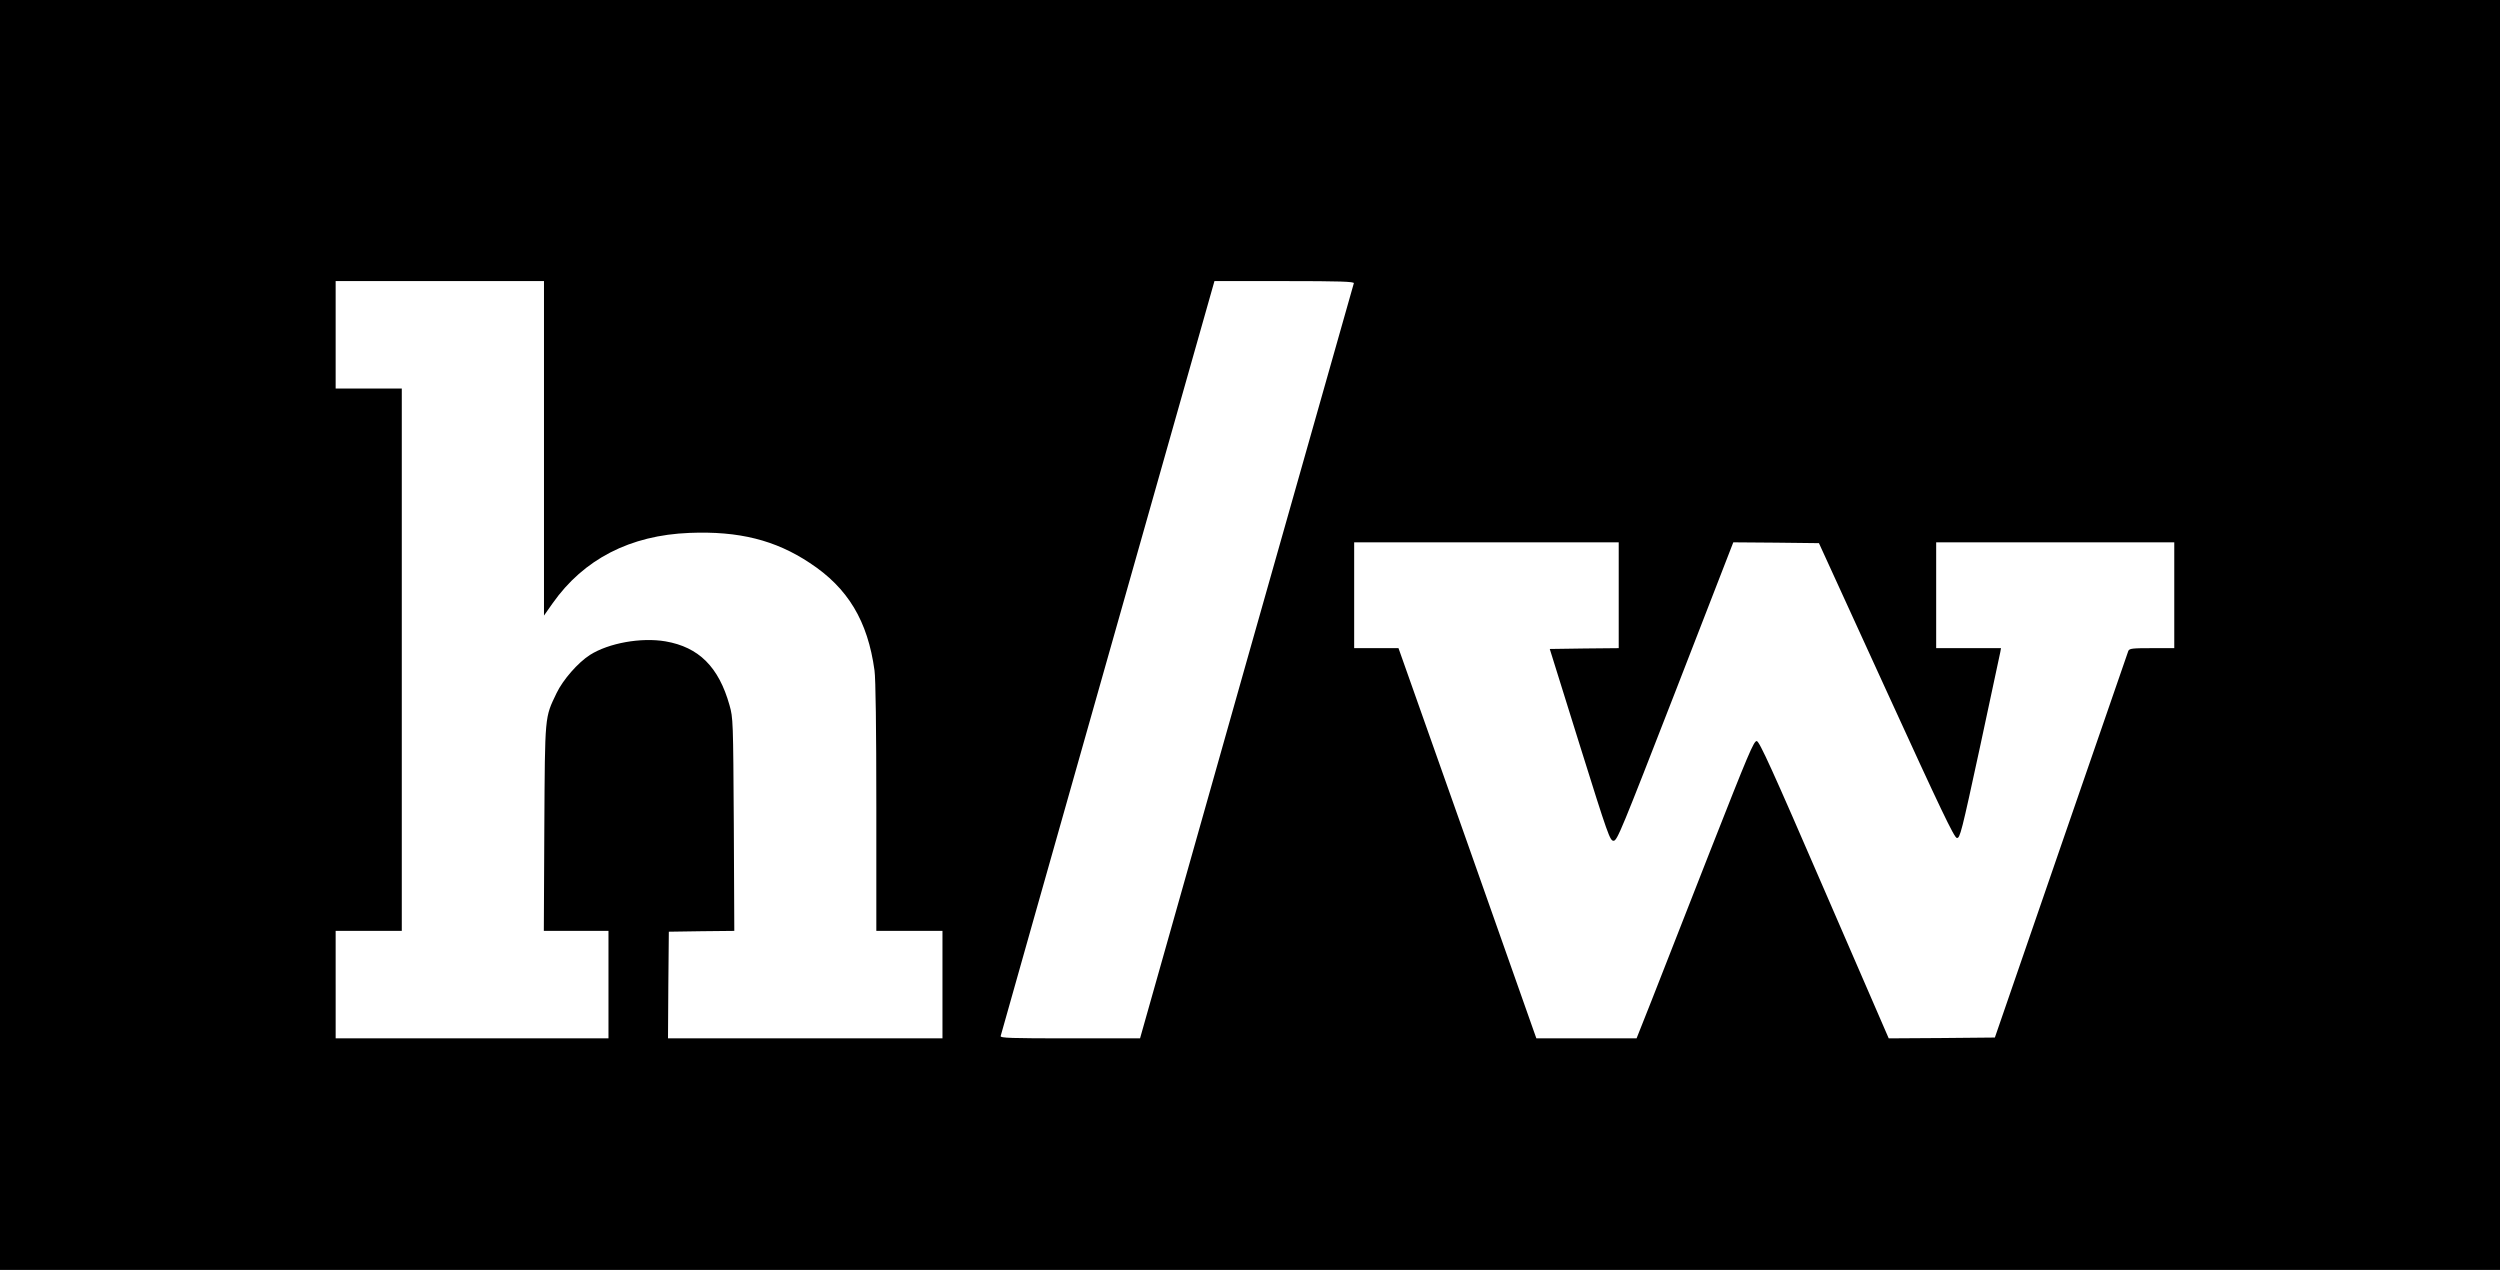 <?xml version="1.0" encoding="UTF-8" standalone="no"?>
<svg
   class="img-fluid"
   id="outputsvg"
   width="1512"
   height="768"
   viewBox="0 0 15120 7680"
   version="1.1"
   sodipodi:docname="logo.svg"
   inkscape:version="1.1.2 (b8e25be833, 2022-02-05)"
   xmlns:inkscape="http://www.inkscape.org/namespaces/inkscape"
   xmlns:sodipodi="http://sodipodi.sourceforge.net/DTD/sodipodi-0.dtd"
   xmlns="http://www.w3.org/2000/svg"
   xmlns:svg="http://www.w3.org/2000/svg">
  <rect x="0" y="0" width="15120" height="7680" fill="#808080" stroke="none"/>
  <defs
     id="defs15" />
  <sodipodi:namedview
     id="namedview13"
     pagecolor="#ffffff"
     bordercolor="#666666"
     borderopacity="1.0"
     inkscape:pageshadow="2"
     inkscape:pageopacity="0.0"
     inkscape:pagecheckerboard="0"
     showgrid="false"
     inkscape:zoom="0.97005208"
     inkscape:cx="755.62953"
     inkscape:cy="383.48456"
     inkscape:window-width="2560"
     inkscape:window-height="1494"
     inkscape:window-x="-11"
     inkscape:window-y="-11"
     inkscape:window-maximized="1"
     inkscape:current-layer="outputsvg" />
  <g
     id="l5t3r3Z8igE4e1lMJ2pEyG4"
     fill="rgb(0,0,0)"
     style="transform: none;">
    <g
       id="g3">
      <path
         id="pq1yOmhpp"
         d="M0 3840 l0 -3840 7560 0 7560 0 0 3840 0 3840 -7560 0 -7560 0 0 -3840z m3650 2115 l0 -295 -195 0 -196 0 3 -652 c4 -725 1 -694 74 -846 39 -81 129 -184 202 -231 85 -54 192 -83 328 -89 210 -8 332 28 437 131 65 63 104 137 139 262 22 79 22 91 26 752 l3 673 -198 2 -198 3 -3 293 -2 292 800 0 800 0 0 -295 0 -295 -200 0 -200 0 0 -749 c0 -477 -4 -777 -11 -826 -41 -300 -161 -499 -391 -650 -311 -205 -728 -242 -1080 -96 -158 66 -322 201 -418 343 -40 60 -49 67 -77 68 l-33 0 0 -1010 0 -1010 -600 0 -600 0 0 295 0 295 200 0 200 0 0 1670 0 1670 -200 0 -200 0 0 295 0 295 795 0 795 0 0 -295z m3848 -1943 c348 -1230 636 -2247 639 -2259 l5 -23 -383 0 -384 0 -638 2253 c-351 1238 -637 2255 -637 2260 0 4 172 7 383 7 l382 0 633 -2238z m2460 2011 c49 -126 208 -531 353 -901 l264 -673 50 3 50 3 389 898 389 897 291 -2 291 -3 400 -1160 c220 -638 403 -1168 407 -1177 7 -16 23 -18 143 -18 l135 0 0 -290 0 -290 -690 0 -690 0 0 290 0 290 195 0 195 0 0 33 c1 17 -54 290 -122 605 l-122 573 -51 -3 -50 -3 -407 -890 -407 -890 -229 -3 -229 -2 -350 902 -351 903 -53 0 -54 0 -182 -580 c-100 -319 -182 -595 -182 -612 l-1 -33 210 0 210 0 0 -290 0 -290 -770 0 -770 0 0 290 0 290 134 0 134 0 10 28 c20 55 795 2248 809 2290 l15 42 273 0 273 0 90 -227z" />
    </g>
  </g>
  <g
     id="l3cBfcoNkzuWcq986O5fOfB"
     fill="rgb(255,255,255)"
     style="transform: none;">
    <g
       id="g9">
      <path
         id="p11FW1A9zI"
         d="M2030 5955 l0 -325 200 0 200 0 0 -1640 0 -1640 -200 0 -200 0 0 -325 0 -325 630 0 630 0 0 1012 0 1011 52 -74 c188 -267 469 -412 828 -426 298 -12 519 43 728 182 230 151 350 350 391 650 7 49 11 349 11 826 l0 749 200 0 200 0 0 325 0 325 -830 0 -830 0 2 -322 3 -323 198 -3 198 -2 -3 -643 c-4 -629 -4 -644 -26 -722 -65 -231 -185 -351 -387 -386 -148 -25 -343 10 -457 82 -73 47 -163 150 -202 231 -72 151 -70 124 -74 816 l-3 622 196 0 195 0 0 325 0 325 -825 0 -825 0 0 -325z" />
      <path
         id="pqlJ0Pcsu"
         d="M6052 6266 c2 -8 293 -1038 648 -2290 l645 -2276 424 0 c334 0 422 3 419 13 -2 6 -294 1037 -649 2289 l-644 2278 -423 0 c-360 0 -423 -2 -420 -14z" />
      <path
         id="pkJUDrfv4"
         d="M9277 6238 c-14 -42 -789 -2235 -809 -2290 l-10 -28 -134 0 -134 0 0 -320 0 -320 800 0 800 0 0 320 0 320 -209 2 -208 3 181 580 c172 550 183 580 205 580 22 0 47 -63 374 -903 l350 -902 259 2 259 3 407 890 c330 722 411 891 427 893 19 3 28 -32 140 -550 65 -304 120 -563 123 -575 l4 -23 -196 0 -196 0 0 -320 0 -320 720 0 720 0 0 320 0 320 -135 0 c-120 0 -136 2 -143 17 -4 10 -187 540 -407 1178 l-400 1160 -321 3 -321 2 -389 -897 c-317 -733 -393 -899 -409 -901 -18 -2 -50 75 -284 670 -145 370 -304 775 -353 901 l-90 227 -303 0 -303 0 -15 -42z" />
    </g>
  </g>
</svg>
